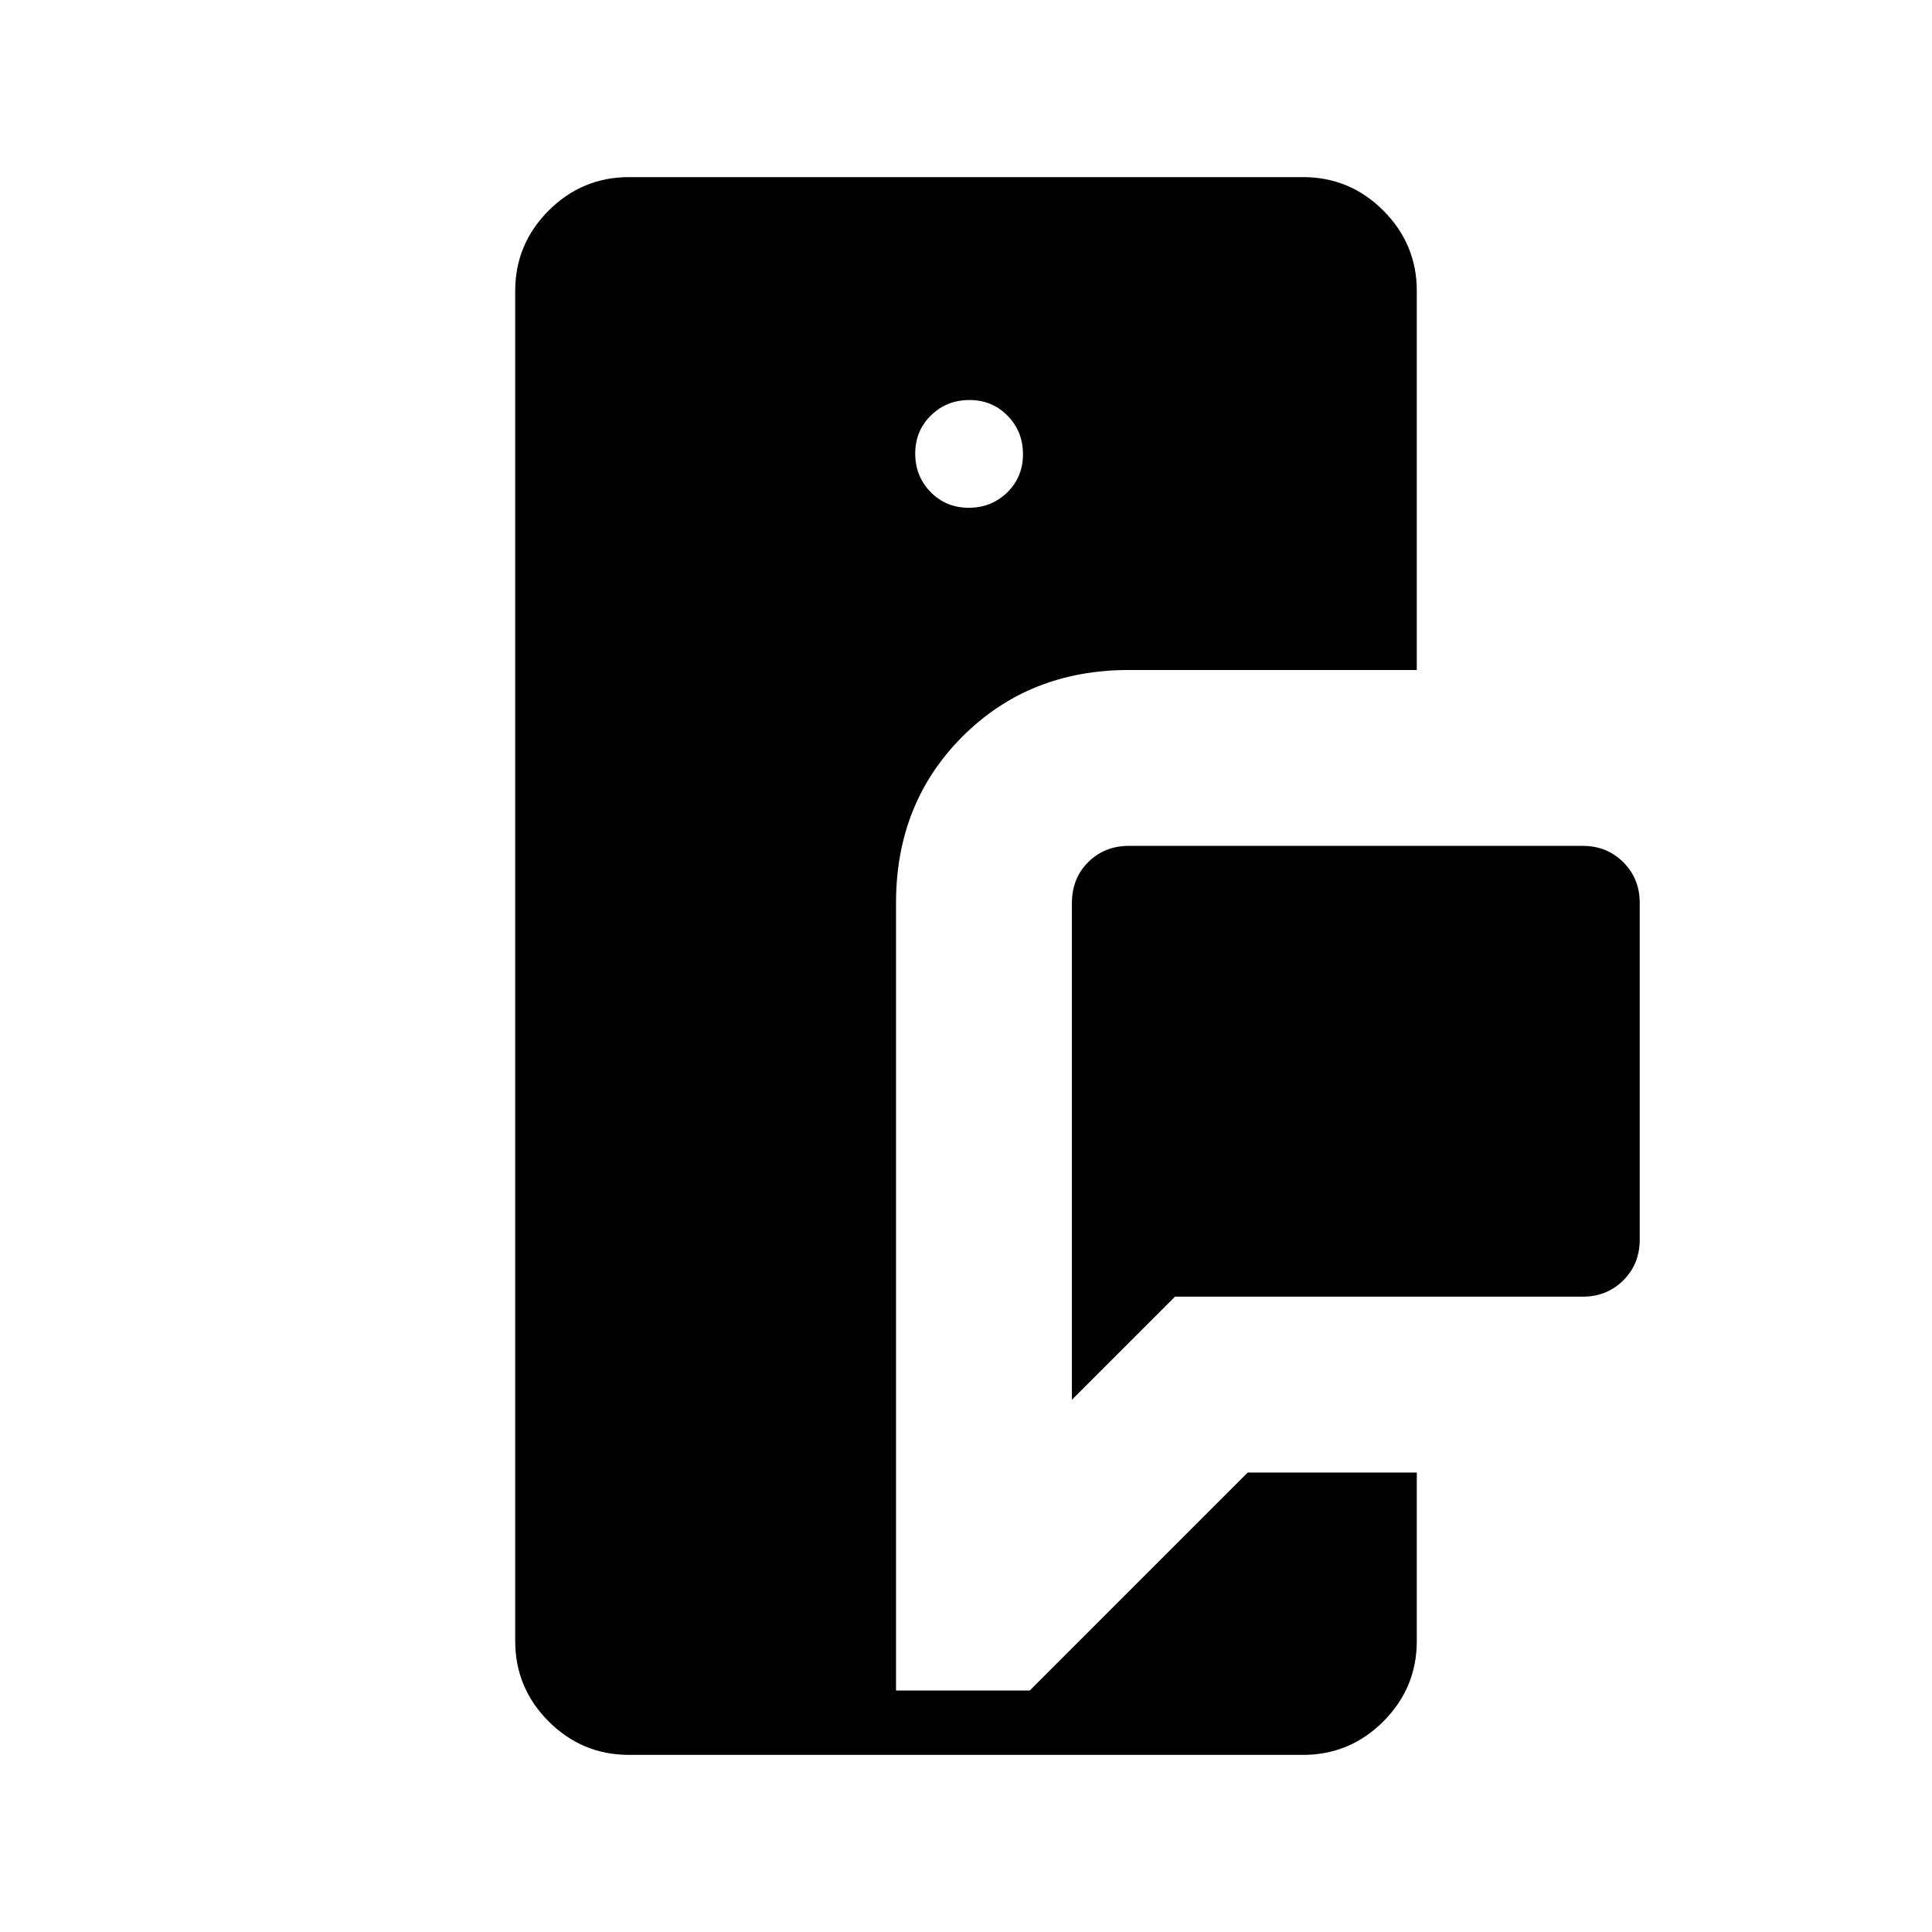 <svg xmlns="http://www.w3.org/2000/svg" height="20" viewBox="0 -960 960 960" width="20"><path d="M312.62-88q-23.36 0-39.99-16.63Q256-121.26 256-144.62v-670.76q0-23.36 16.63-39.99Q289.26-872 312.62-872h334.76q23.36 0 39.99 16.63Q704-838.74 704-815.38v188.3H560.92q-49.61 0-82.65 33.04-33.04 33.04-33.04 82.66V-120h66.46L620-228.31h84v83.69q0 23.36-16.63 39.99Q670.74-88 647.38-88H312.62Zm220-176.46v-246.68q0-12.47 8.13-20.51 8.14-8.04 20.17-8.04h225.54q12.03 0 20.17 8.14 8.14 8.13 8.14 20.17V-344q0 12.03-8.14 20.17-8.14 8.14-20.17 8.14H583.85l-51.23 51.23Zm-51.24-443.23q11.31 0 19.12-7.65 7.81-7.65 7.81-18.97 0-11.31-7.65-19.11-7.65-7.81-18.96-7.81-11.32 0-19.12 7.65-7.81 7.65-7.81 18.96t7.65 19.12q7.65 7.81 18.96 7.81Z"/></svg>